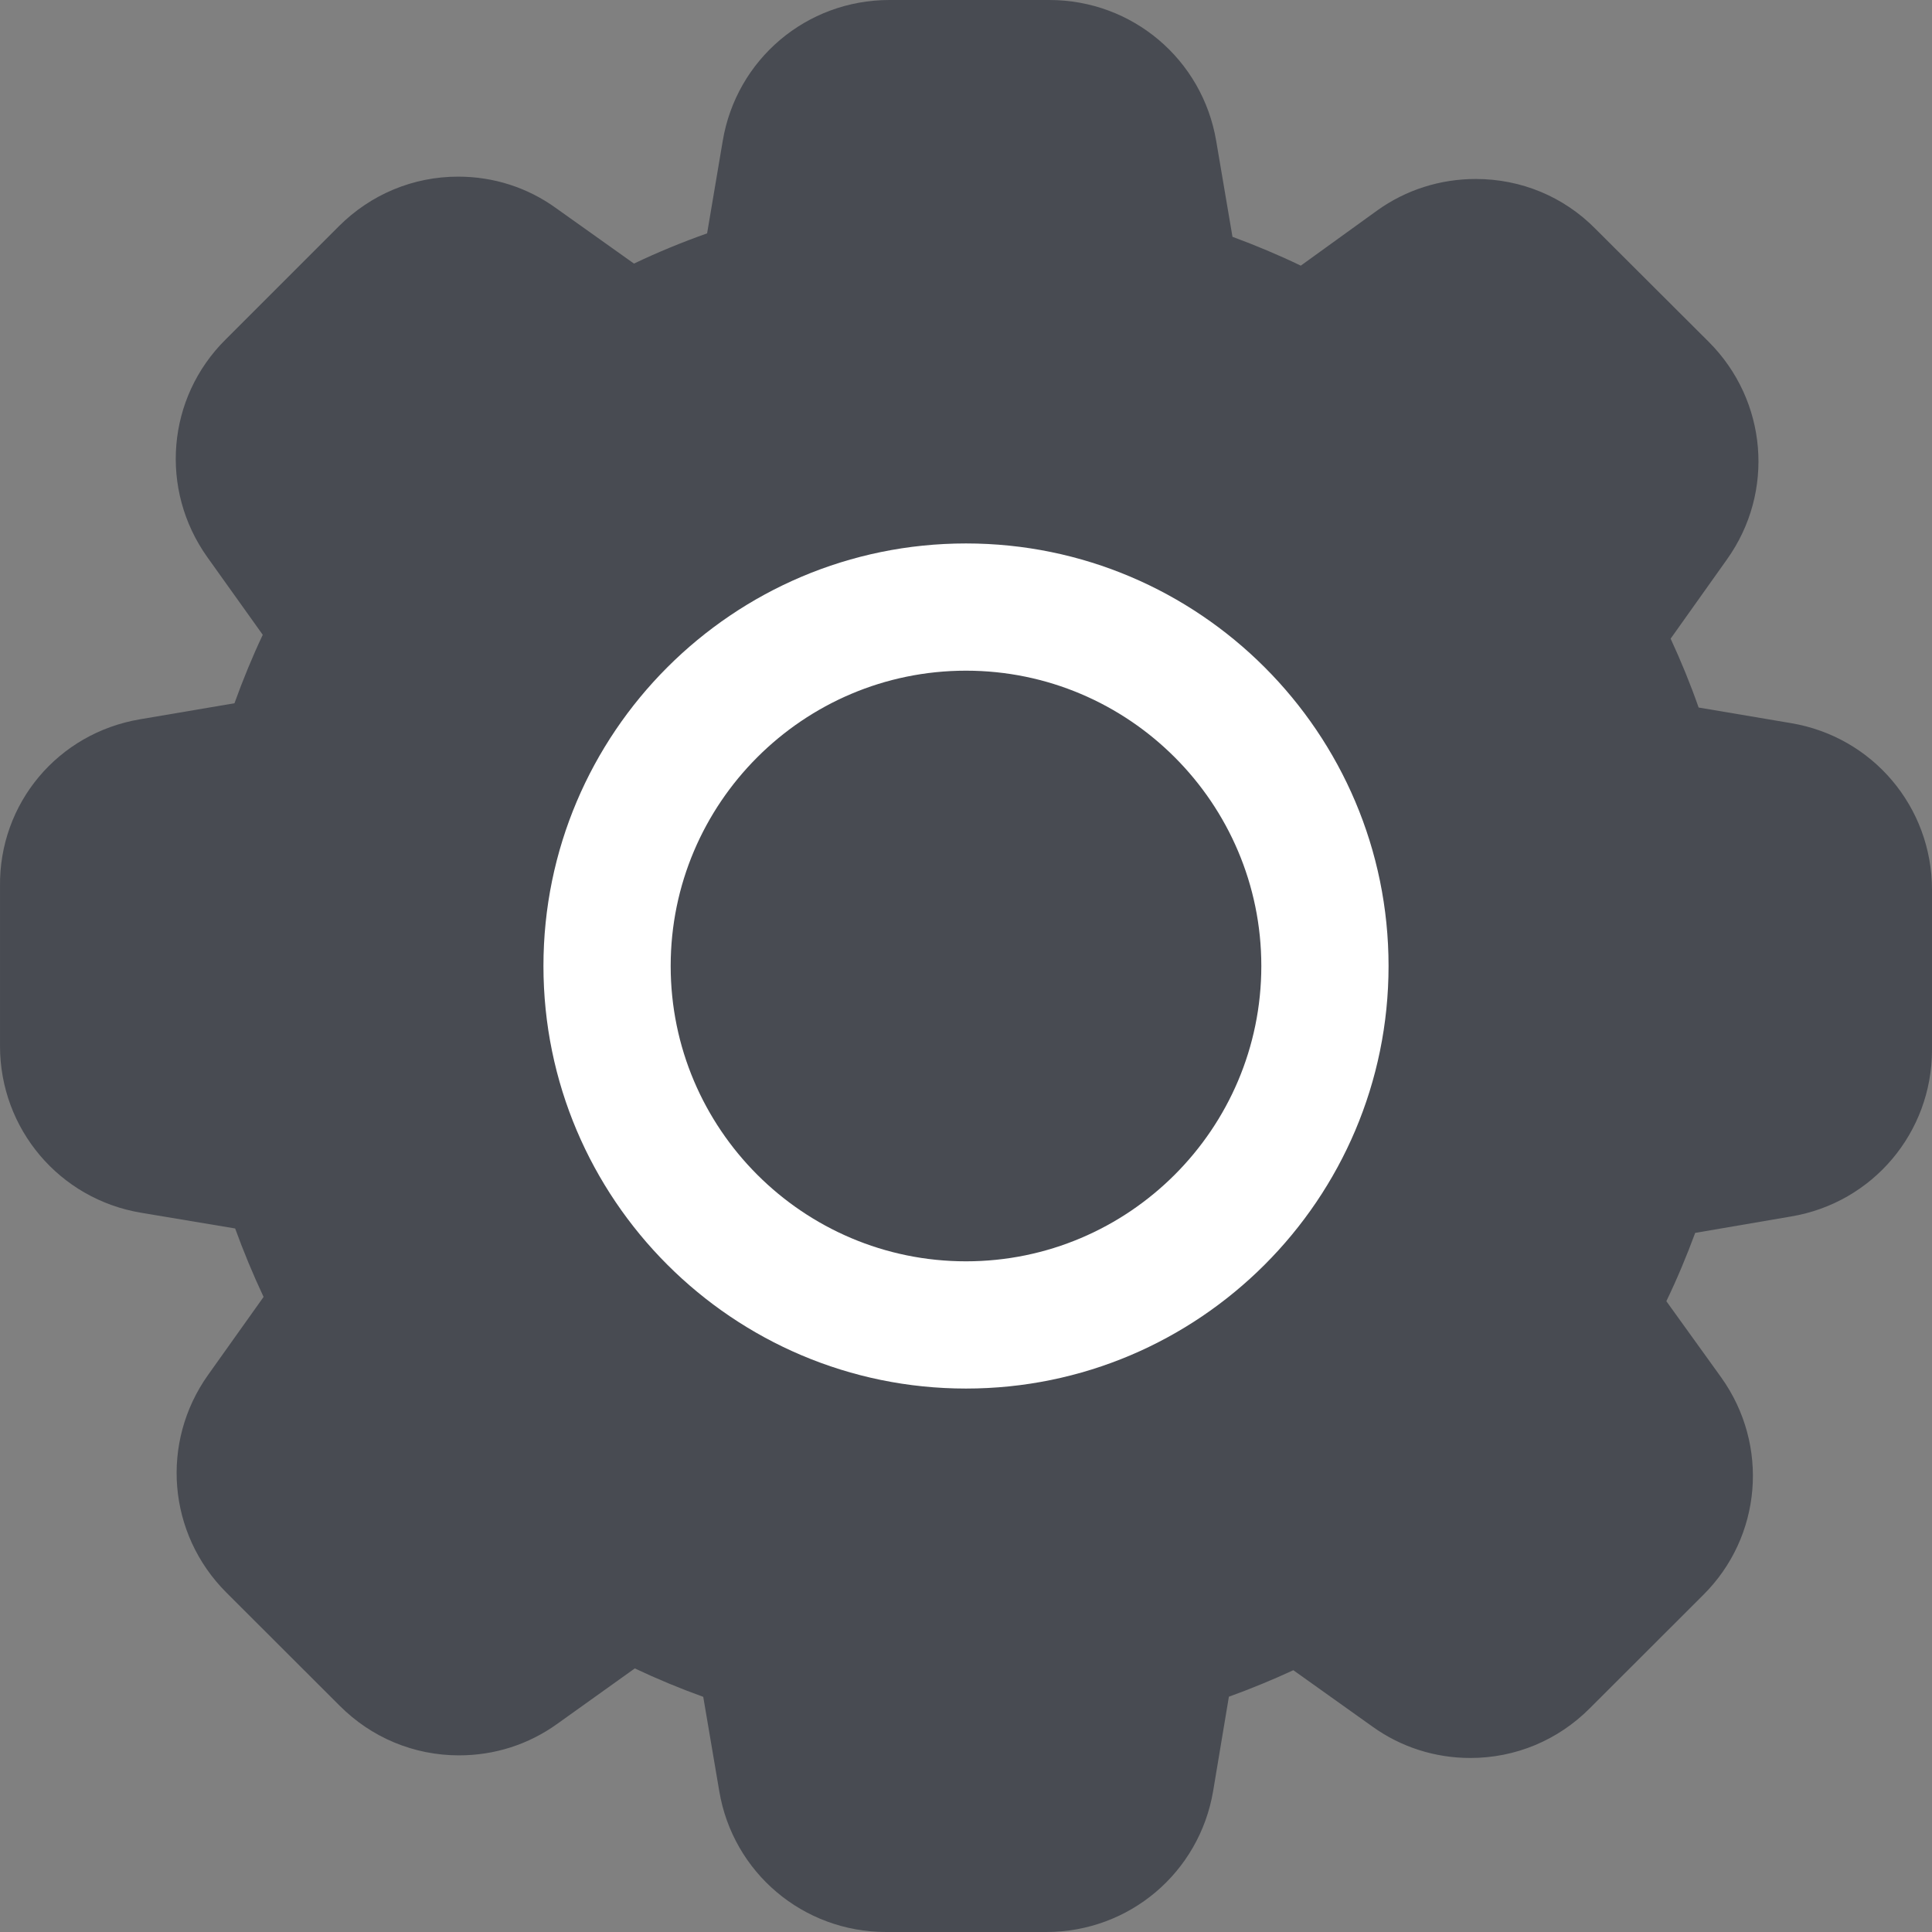 <svg width="14" height="14" viewBox="0 0 14 14" fill="none" xmlns="http://www.w3.org/2000/svg">
<rect x="0" y="0" width="14" height="14" fill="#808080" stroke="none"/>
<path d="M6.445 0C5.844 0 5.336 0.43 5.237 1.022L5.124 1.691C4.946 1.754 4.768 1.827 4.594 1.91L4.029 1.508C3.823 1.359 3.577 1.28 3.32 1.28C2.994 1.28 2.687 1.408 2.455 1.64L1.635 2.46C1.209 2.882 1.153 3.546 1.502 4.037L1.904 4.6C1.828 4.761 1.76 4.927 1.699 5.096L1.016 5.212C0.42 5.312 -0.007 5.821 7.62939e-05 6.423V7.58C7.62939e-05 8.18 0.43 8.689 1.022 8.788L1.704 8.902C1.764 9.067 1.832 9.232 1.91 9.398L1.508 9.963C1.16 10.452 1.215 11.115 1.64 11.54L2.461 12.36C2.692 12.592 3 12.72 3.326 12.72C3.585 12.72 3.831 12.641 4.039 12.491L4.6 12.09C4.761 12.166 4.927 12.235 5.096 12.296L5.212 12.979C5.311 13.57 5.82 14 6.421 14H7.582C8.183 14 8.691 13.57 8.791 12.978L8.905 12.295C9.065 12.237 9.221 12.173 9.372 12.103L9.946 12.512C10.152 12.66 10.398 12.739 10.655 12.739C10.981 12.739 11.289 12.611 11.52 12.379L12.341 11.559C12.767 11.137 12.823 10.473 12.473 9.982L12.075 9.429C12.153 9.267 12.222 9.102 12.284 8.934L12.979 8.815C13.57 8.716 14 8.208 14 7.607V6.448C14 5.847 13.57 5.339 12.978 5.24L12.309 5.127C12.249 4.956 12.181 4.79 12.106 4.628L12.514 4.054C12.863 3.565 12.807 2.902 12.382 2.477L11.56 1.657C11.331 1.425 11.023 1.297 10.694 1.297C10.435 1.297 10.188 1.376 9.98 1.525L9.426 1.925C9.264 1.847 9.099 1.778 8.931 1.716L8.813 1.021C8.713 0.43 8.205 0 7.604 0H6.445Z" fill="#484B52"/>
<path d="M7 3.938C8.689 3.938 10.062 5.311 10.062 7C10.062 8.689 8.689 10.062 7 10.062C5.311 10.062 3.938 8.689 3.938 7C3.938 5.311 5.311 3.938 7 3.938ZM7 9.14C8.18 9.14 9.14 8.18 9.14 7C9.14 5.82 8.18 4.86 7 4.86C5.82 4.86 4.86 5.82 4.86 7C4.86 8.18 5.82 9.14 7 9.14Z" fill="white"/>
</svg>
